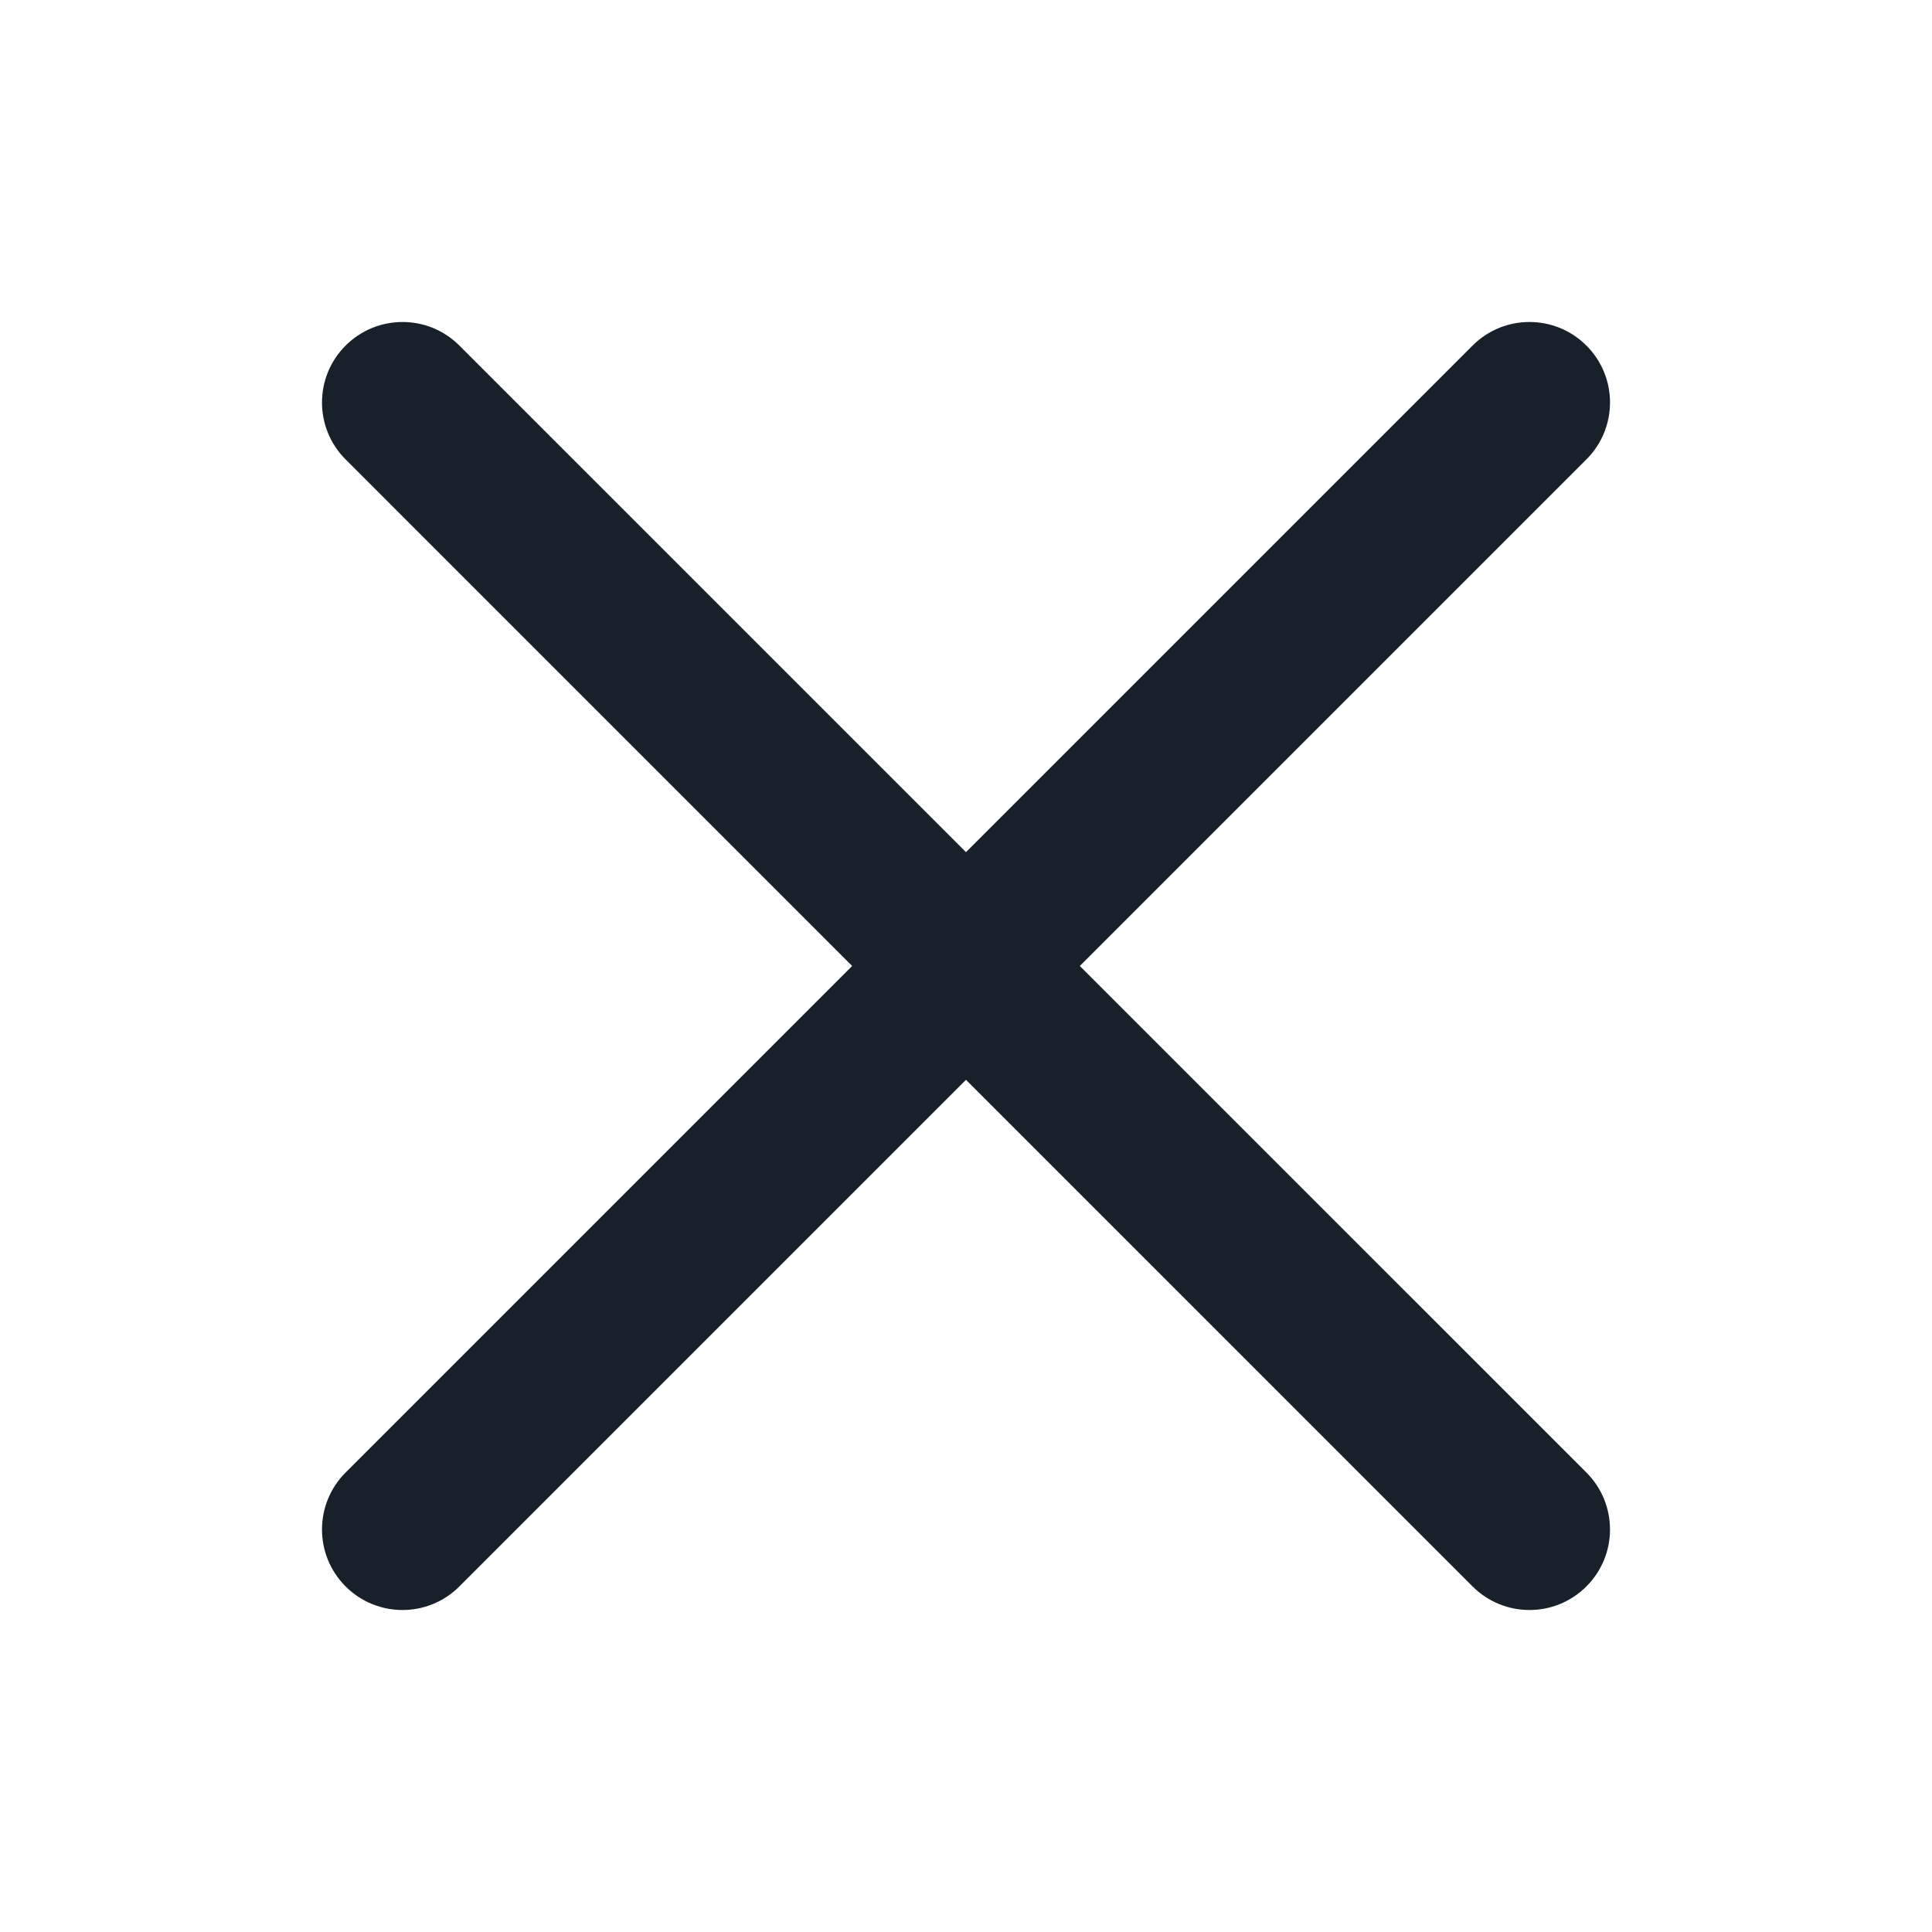 <svg width="32" height="32" viewBox="0 0 32 32" fill="none" xmlns="http://www.w3.org/2000/svg">
<path fill-rule="evenodd" clip-rule="evenodd" d="M26.276 5.724C26.797 6.244 26.797 7.089 26.276 7.609L7.609 26.276C7.089 26.797 6.245 26.797 5.724 26.276C5.203 25.755 5.203 24.911 5.724 24.39L24.39 5.724C24.911 5.203 25.755 5.203 26.276 5.724Z" fill="#18202A"/>
<path fill-rule="evenodd" clip-rule="evenodd" d="M5.724 5.724C6.245 5.203 7.089 5.203 7.609 5.724L26.276 24.39C26.797 24.911 26.797 25.755 26.276 26.276C25.755 26.797 24.911 26.797 24.39 26.276L5.724 7.609C5.203 7.089 5.203 6.244 5.724 5.724Z" fill="#18202A"/>
</svg>
